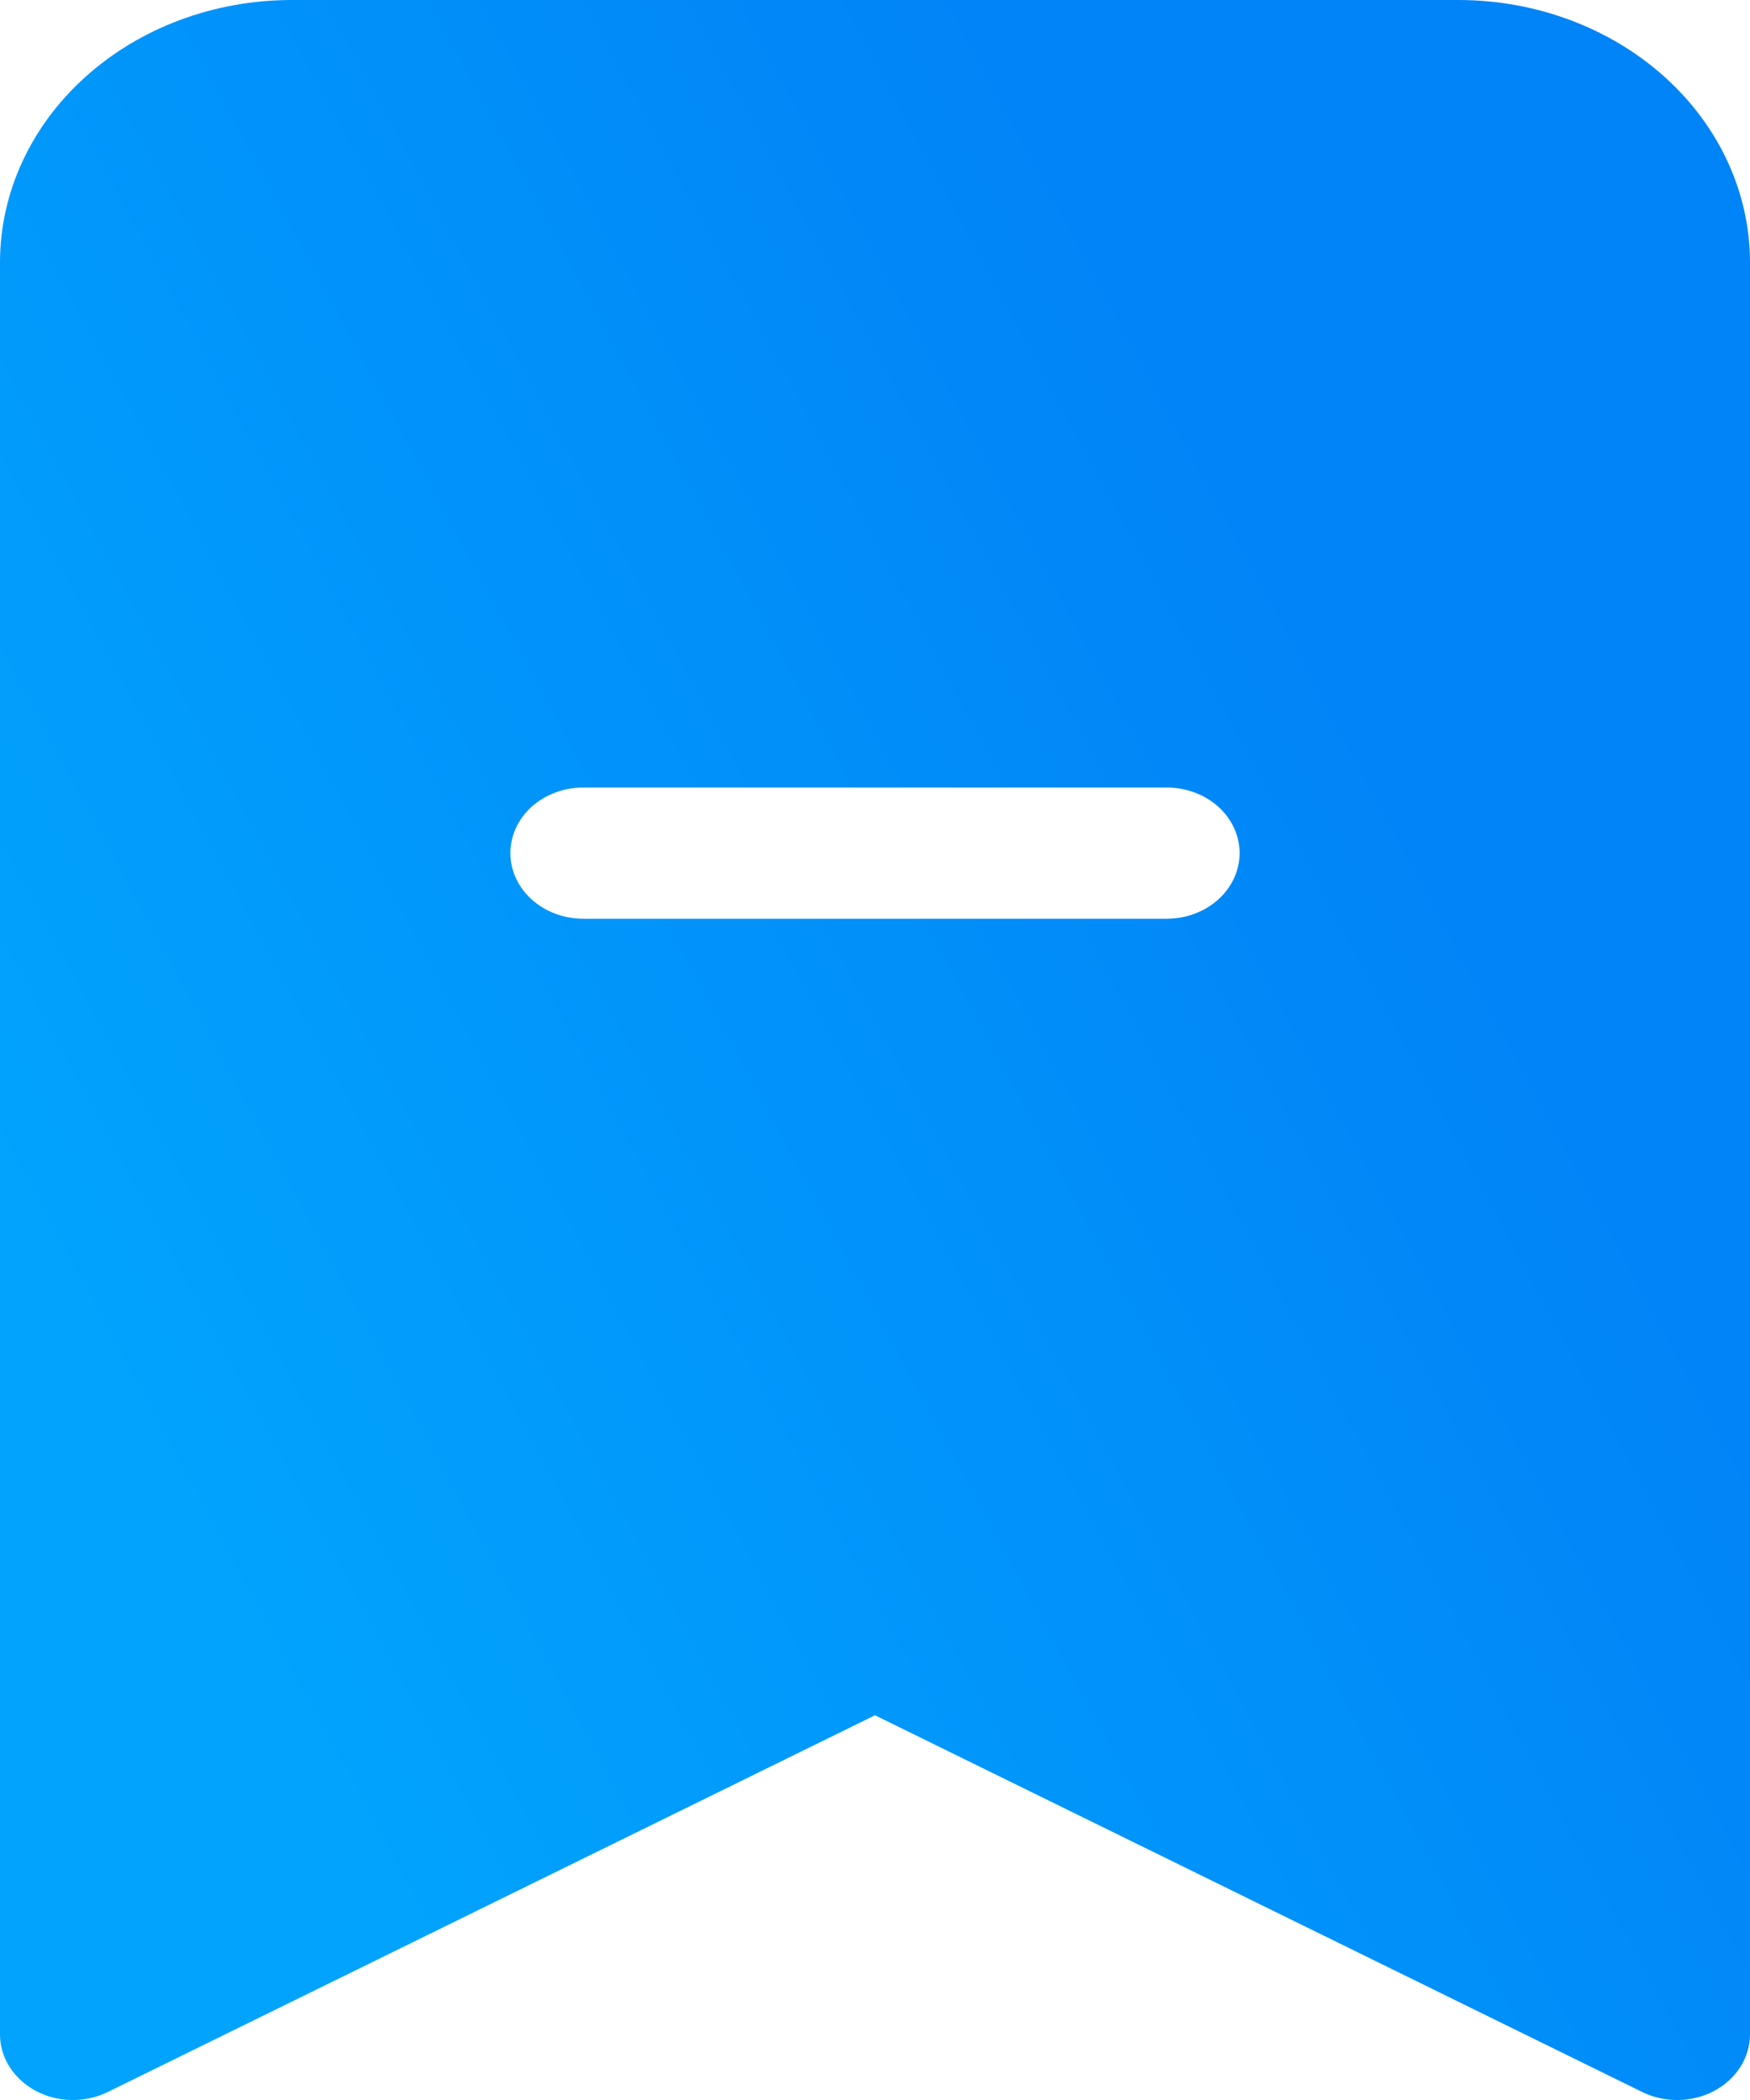 <svg width="20" height="24" viewBox="0 0 20 24" fill="none" xmlns="http://www.w3.org/2000/svg">
<g id="Group 7">
<path id="Vector" fill-rule="evenodd" clip-rule="evenodd" d="M2.23114e-07 23.25V3C2.23114e-07 2.204 0.351 1.441 0.976 0.879C1.601 0.316 2.449 0 3.333 0L16.667 0C17.551 0 18.399 0.316 19.024 0.879C19.649 1.441 20 2.204 20 3V23.25C20 23.38 19.962 23.508 19.891 23.621C19.819 23.734 19.716 23.829 19.592 23.895C19.467 23.962 19.326 23.998 19.181 24C19.037 24.002 18.894 23.971 18.767 23.908L10 19.603L1.233 23.908C1.106 23.971 0.964 24.002 0.819 24C0.674 23.998 0.533 23.962 0.408 23.895C0.284 23.829 0.181 23.734 0.109 23.621C0.037 23.508 -0 23.38 2.23114e-07 23.25ZM6.667 9C6.446 9 6.234 9.079 6.077 9.219C5.921 9.36 5.833 9.551 5.833 9.75C5.833 9.949 5.921 10.139 6.077 10.28C6.234 10.421 6.446 10.5 6.667 10.5H13.333C13.554 10.5 13.766 10.421 13.923 10.28C14.079 10.139 14.167 9.949 14.167 9.75C14.167 9.551 14.079 9.36 13.923 9.219C13.766 9.079 13.554 9 13.333 9H6.667Z" fill="url(#paint0_linear_44_241)"/>
</g>
<defs>
<linearGradient id="paint0_linear_44_241" x1="14.305" y1="5.962" x2="0.107" y2="13.613" gradientUnits="userSpaceOnUse">
<stop stop-color="#0184F7"/>
<stop offset="1" stop-color="#01A3FD"/>
</linearGradient>
</defs>
</svg>
